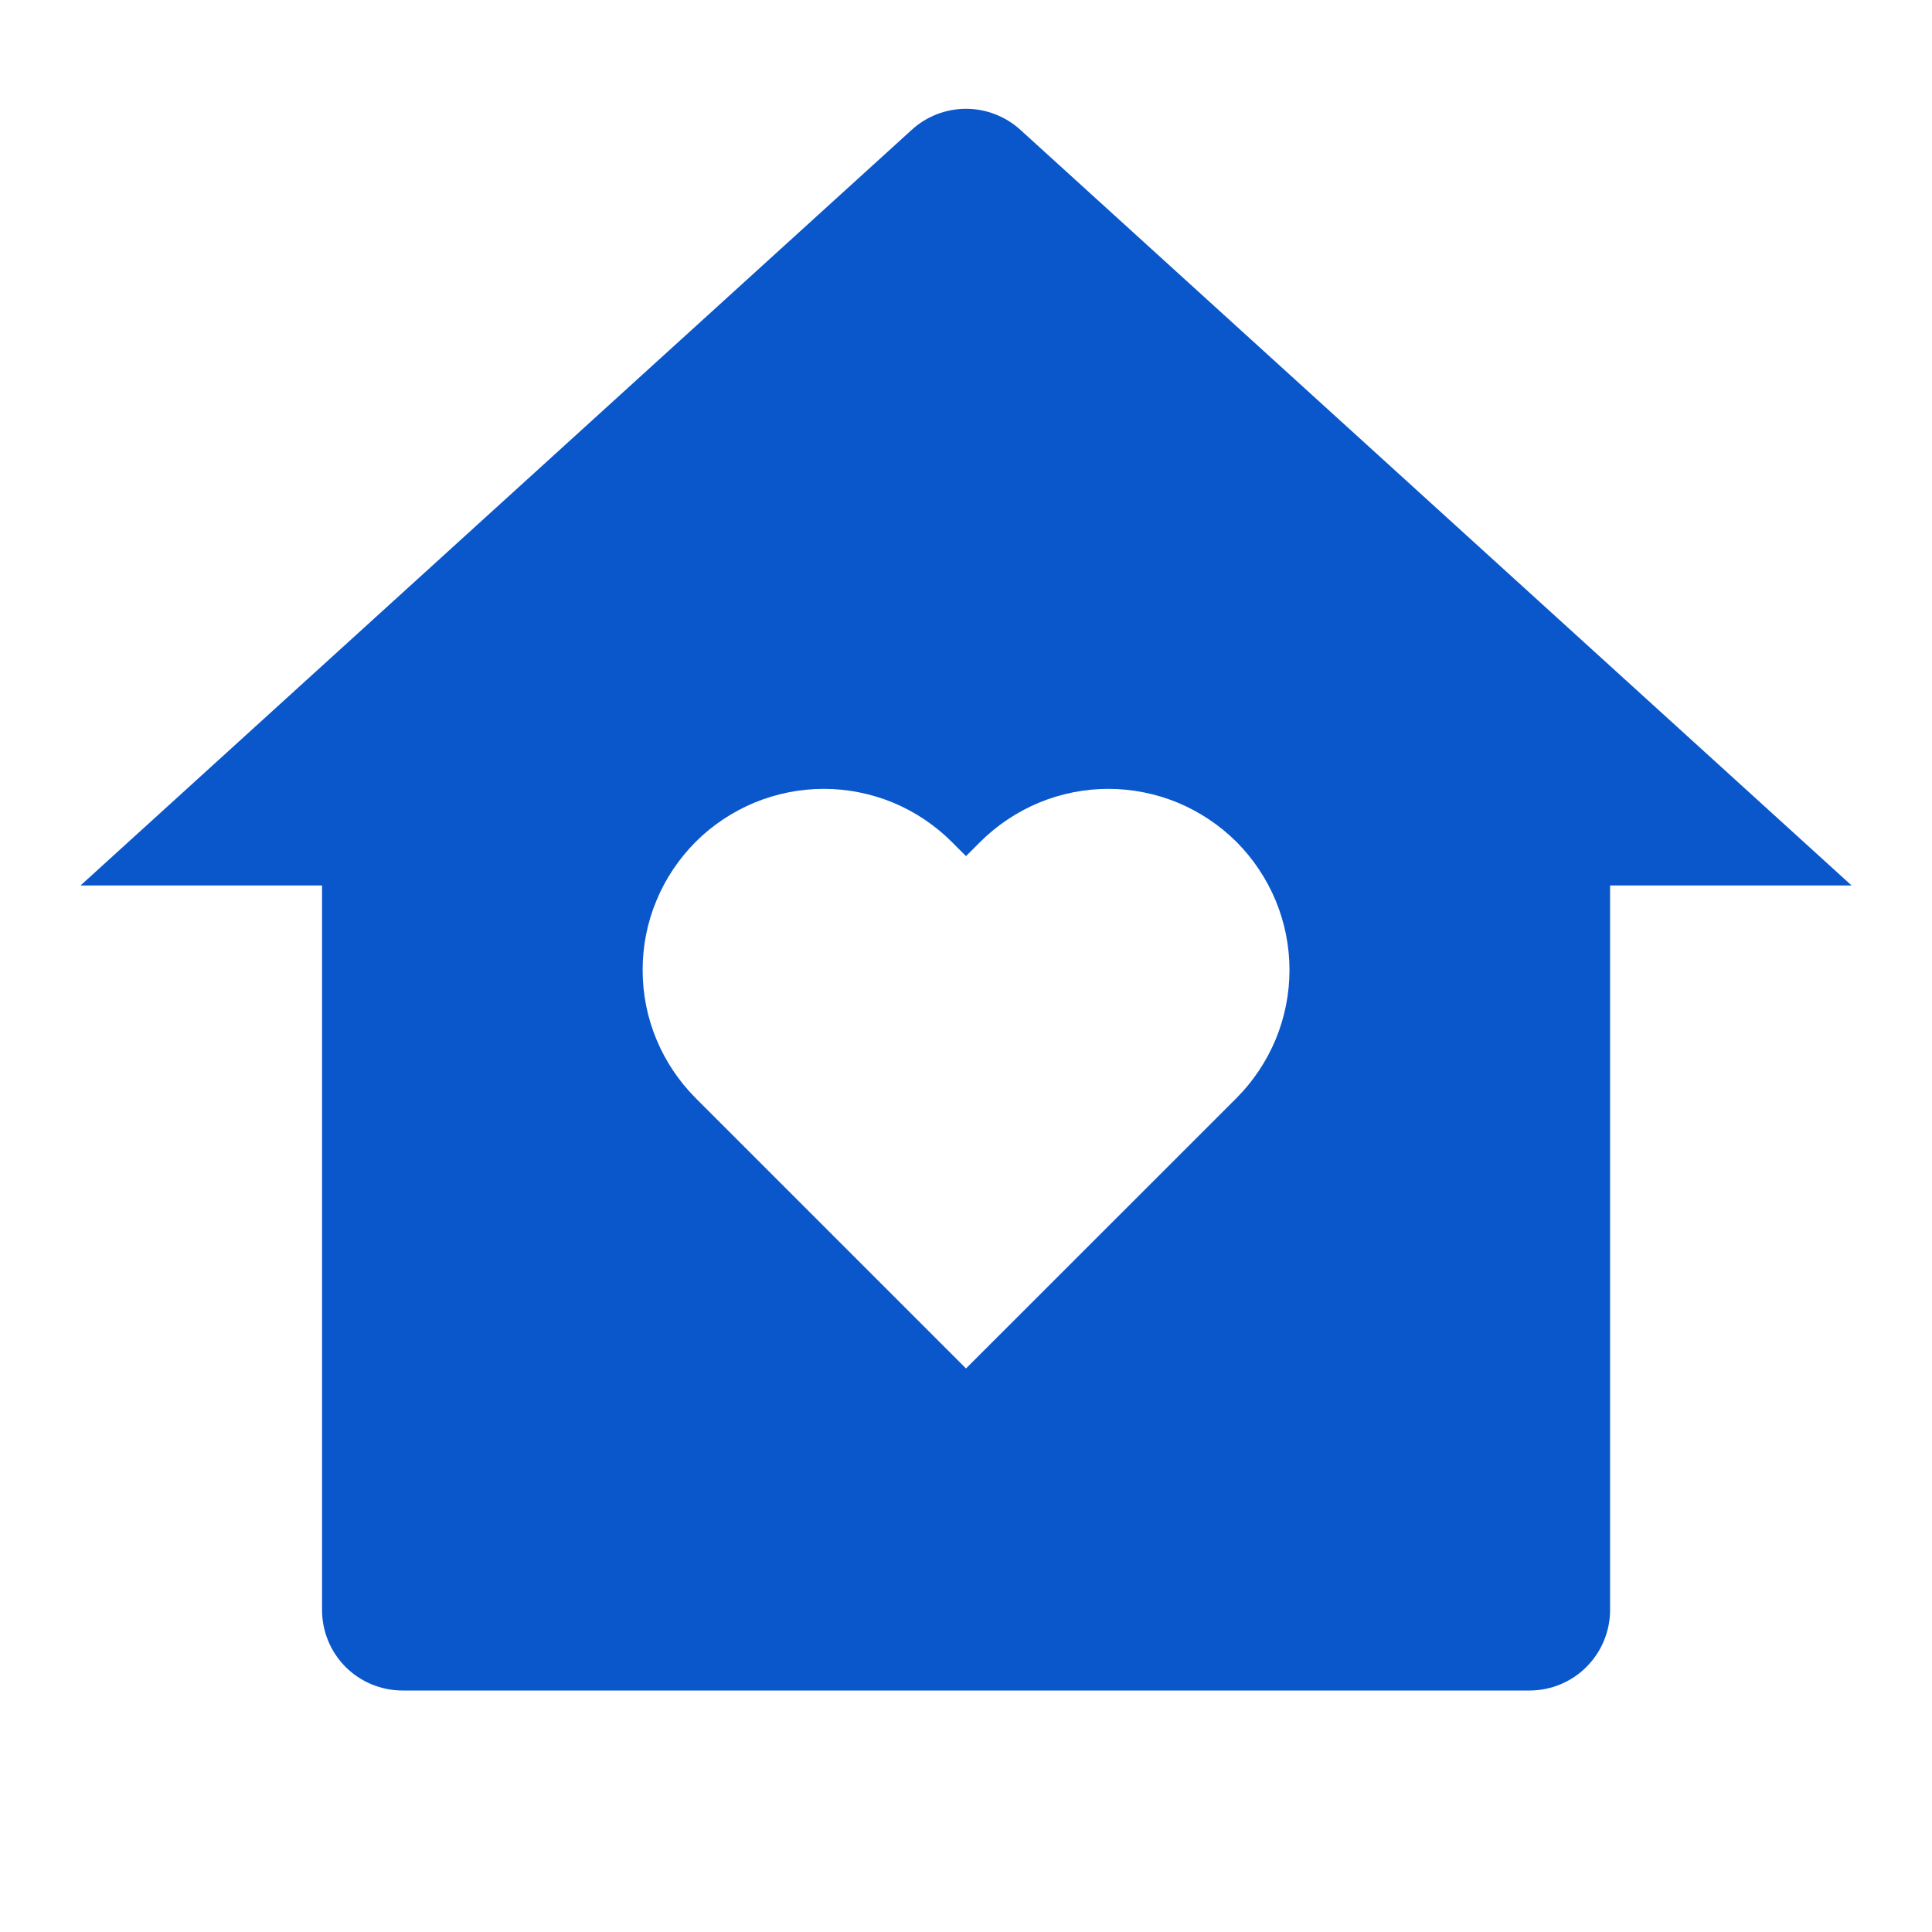 <svg width="16" height="16" viewBox="0 0 16 16" fill="none" xmlns="http://www.w3.org/2000/svg">
<path d="M13.334 13.333C13.334 13.51 13.263 13.68 13.138 13.805C13.013 13.93 12.844 14 12.667 14H3.334C3.157 14 2.987 13.93 2.862 13.805C2.737 13.68 2.667 13.51 2.667 13.333V7.333H0.667L7.552 1.074C7.674 0.963 7.834 0.901 8 0.901C8.166 0.901 8.326 0.963 8.449 1.074L15.334 7.333H13.334V13.333ZM8 11.333L10.24 9.094C10.379 8.954 10.489 8.789 10.565 8.607C10.64 8.425 10.679 8.23 10.679 8.033C10.679 7.836 10.64 7.641 10.565 7.459C10.489 7.277 10.379 7.112 10.24 6.972C10.1 6.833 9.935 6.723 9.753 6.647C9.571 6.572 9.376 6.533 9.179 6.533C8.982 6.533 8.787 6.572 8.605 6.647C8.423 6.723 8.258 6.833 8.118 6.972L8 7.09L7.882 6.972C7.743 6.833 7.578 6.723 7.396 6.647C7.214 6.572 7.019 6.533 6.822 6.533C6.625 6.533 6.43 6.572 6.248 6.647C6.066 6.723 5.9 6.833 5.761 6.972C5.622 7.112 5.511 7.277 5.436 7.459C5.36 7.641 5.322 7.836 5.322 8.033C5.322 8.23 5.36 8.425 5.436 8.607C5.511 8.789 5.622 8.954 5.761 9.094L8 11.333Z" fill="#0957CB"/>
</svg>
